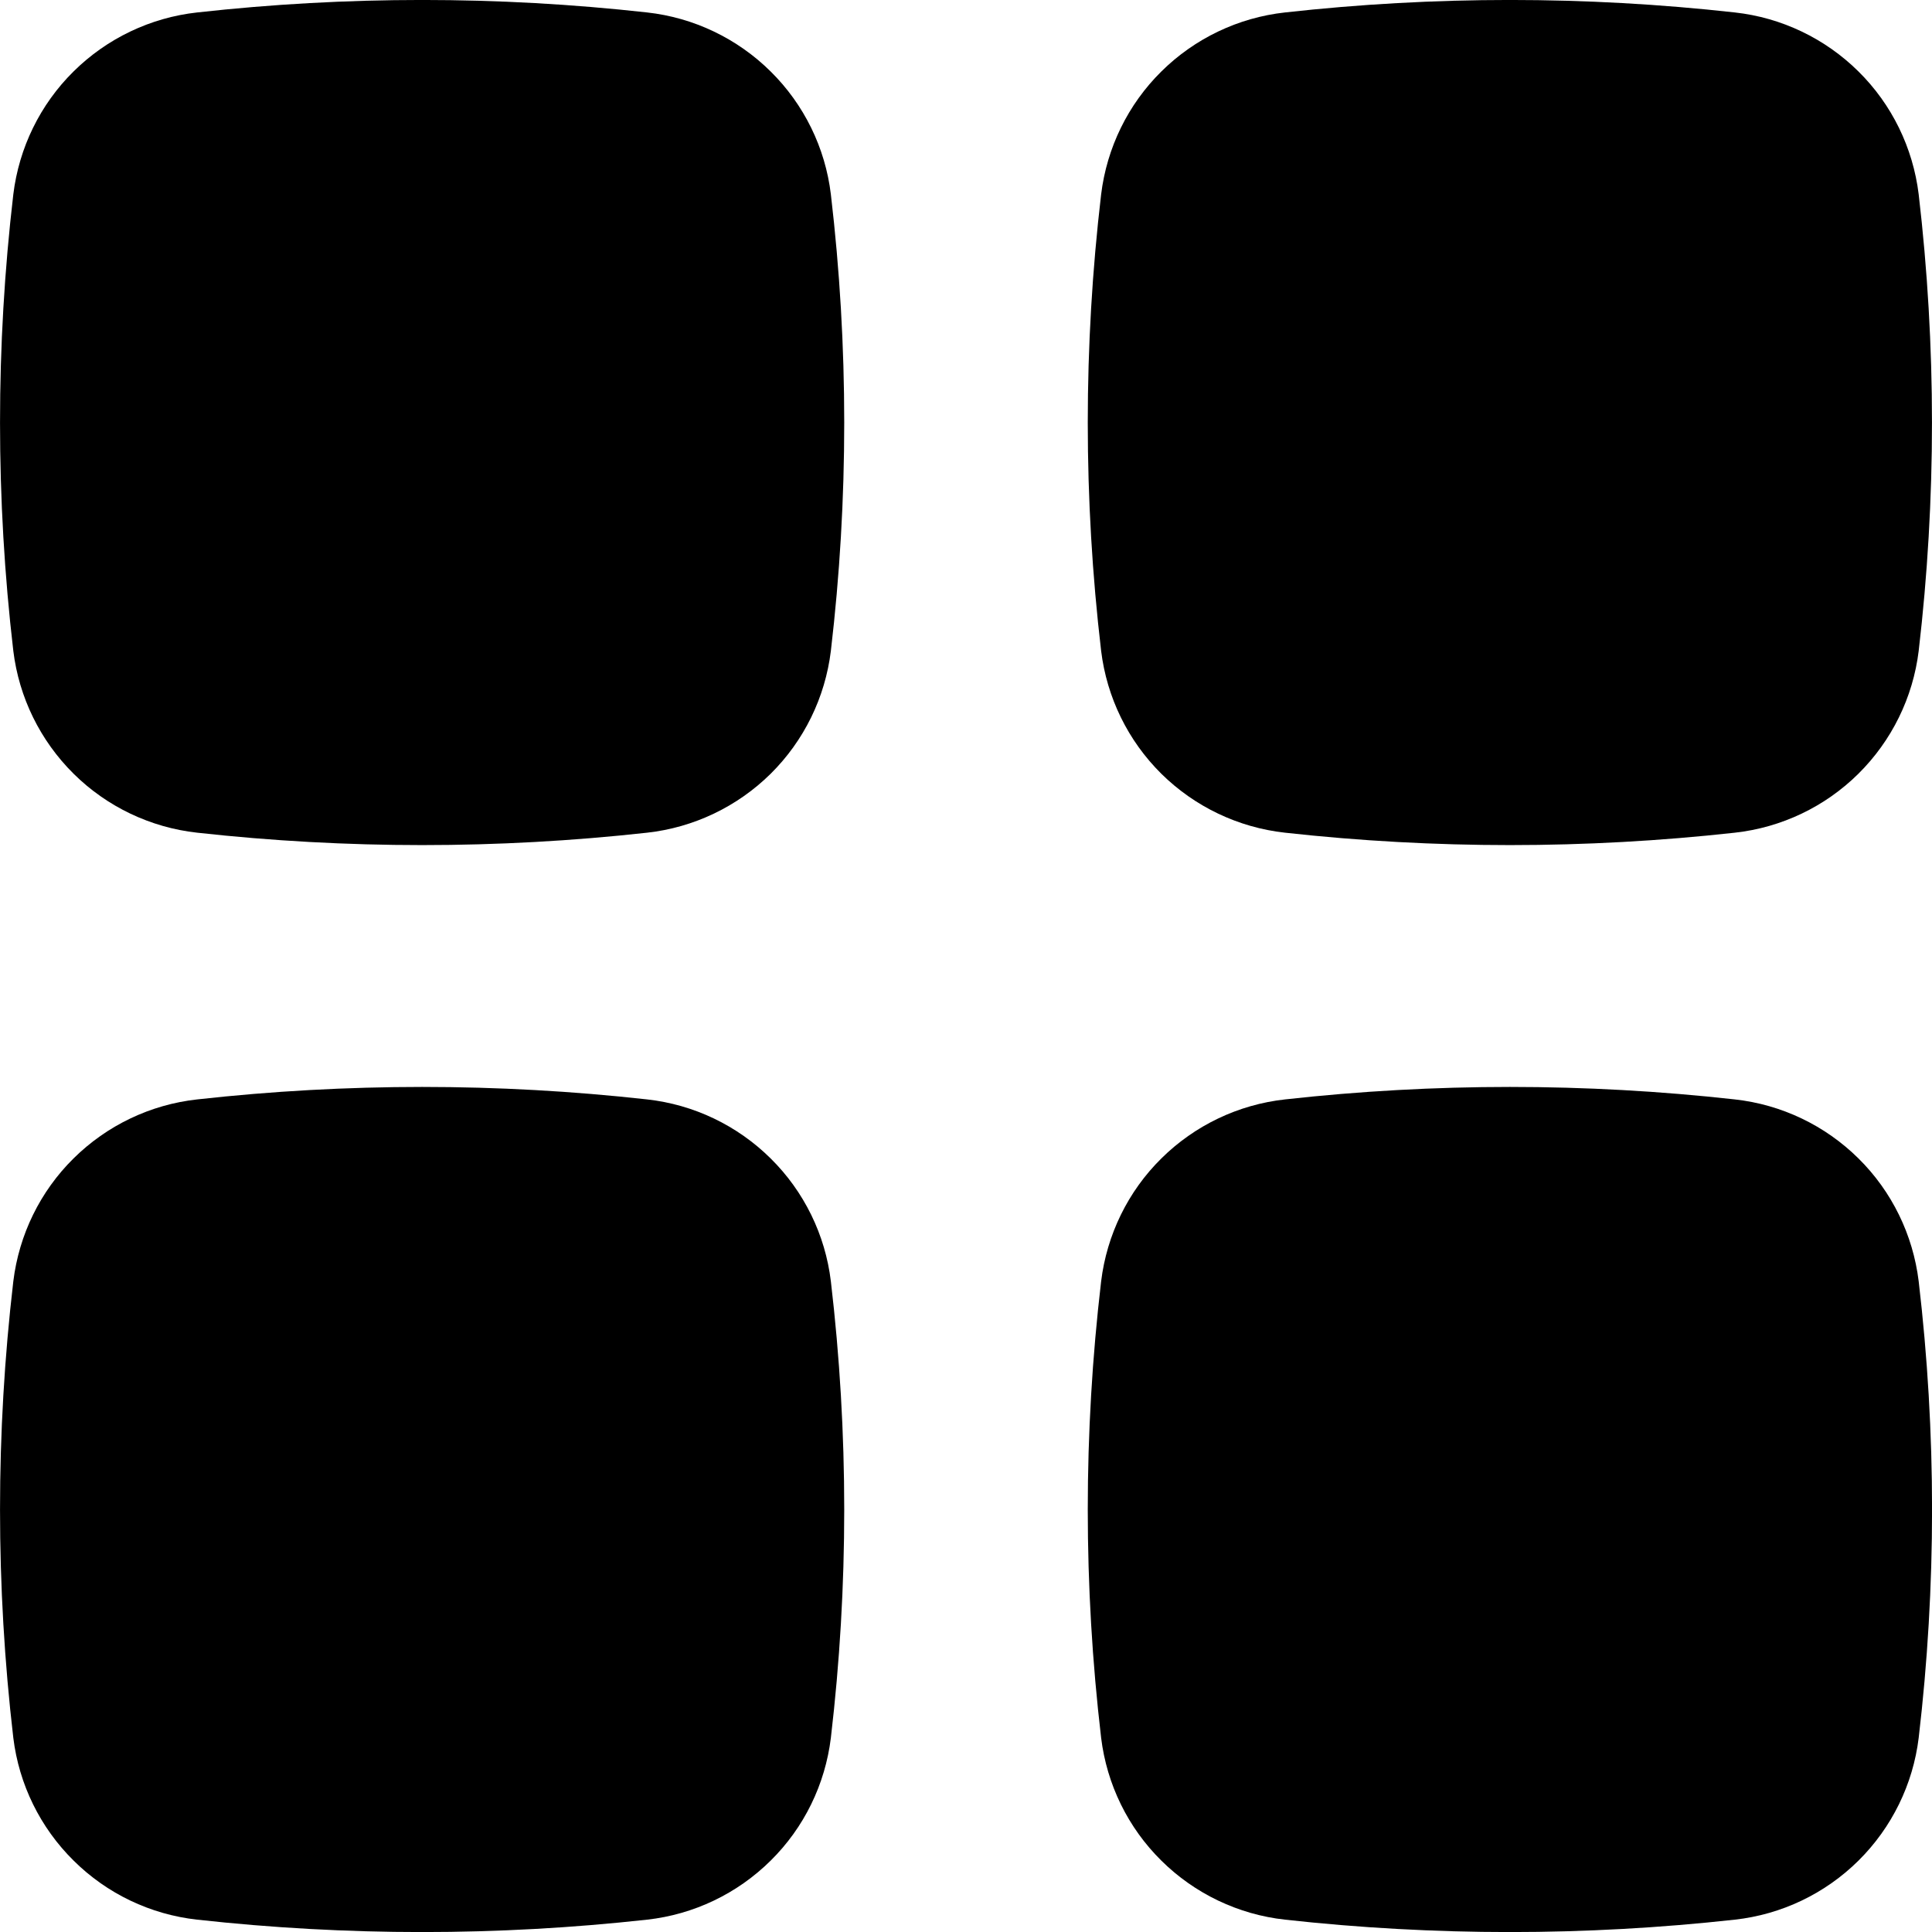 <svg viewBox="0 0 18 18" xmlns="http://www.w3.org/2000/svg">
<path d="M6.029 0.116C4.636 -0.039 3.23 -0.039 1.837 0.116C1.402 0.164 0.996 0.358 0.685 0.666C0.374 0.973 0.177 1.377 0.124 1.811C-0.041 3.224 -0.041 4.651 0.124 6.064C0.177 6.498 0.375 6.901 0.686 7.209C0.996 7.516 1.402 7.71 1.837 7.758C3.23 7.912 4.636 7.912 6.029 7.758C6.463 7.71 6.869 7.516 7.18 7.209C7.491 6.901 7.688 6.498 7.741 6.064C7.907 4.651 7.907 3.224 7.741 1.811C7.689 1.377 7.491 0.973 7.18 0.666C6.869 0.358 6.463 0.164 6.029 0.116Z" />
<path d="M6.029 10.243C4.636 10.088 3.23 10.088 1.837 10.243C1.402 10.291 0.996 10.485 0.685 10.793C0.374 11.1 0.177 11.504 0.124 11.938C-0.041 13.351 -0.041 14.778 0.124 16.191C0.177 16.625 0.375 17.028 0.686 17.335C0.996 17.643 1.402 17.837 1.837 17.885C3.23 18.039 4.636 18.039 6.029 17.885C6.463 17.837 6.869 17.643 7.18 17.335C7.491 17.028 7.688 16.625 7.741 16.191C7.907 14.778 7.907 13.351 7.741 11.938C7.689 11.504 7.491 11.1 7.18 10.793C6.869 10.485 6.463 10.291 6.029 10.243Z" />
<path d="M16.163 0.116C14.77 -0.039 13.365 -0.039 11.972 0.116C11.537 0.164 11.131 0.358 10.82 0.666C10.509 0.973 10.312 1.377 10.259 1.811C10.093 3.224 10.093 4.651 10.259 6.064C10.312 6.498 10.509 6.901 10.82 7.209C11.131 7.516 11.537 7.71 11.972 7.758C13.365 7.912 14.77 7.912 16.163 7.758C16.598 7.71 17.004 7.516 17.314 7.209C17.625 6.901 17.823 6.498 17.876 6.064C18.041 4.651 18.041 3.224 17.876 1.811C17.823 1.377 17.626 0.973 17.315 0.666C17.004 0.358 16.598 0.164 16.163 0.116Z" />
<path d="M16.163 10.243C14.77 10.088 13.365 10.088 11.972 10.243C11.537 10.291 11.131 10.485 10.82 10.793C10.509 11.1 10.312 11.504 10.259 11.938C10.093 13.351 10.093 14.778 10.259 16.191C10.312 16.625 10.509 17.028 10.82 17.335C11.131 17.643 11.537 17.837 11.972 17.885C13.365 18.039 14.77 18.039 16.163 17.885C16.598 17.837 17.004 17.643 17.315 17.335C17.625 17.028 17.823 16.625 17.876 16.191C18.042 14.778 18.042 13.351 17.876 11.938C17.823 11.504 17.626 11.1 17.315 10.793C17.004 10.485 16.598 10.291 16.163 10.243Z" />
</svg>
